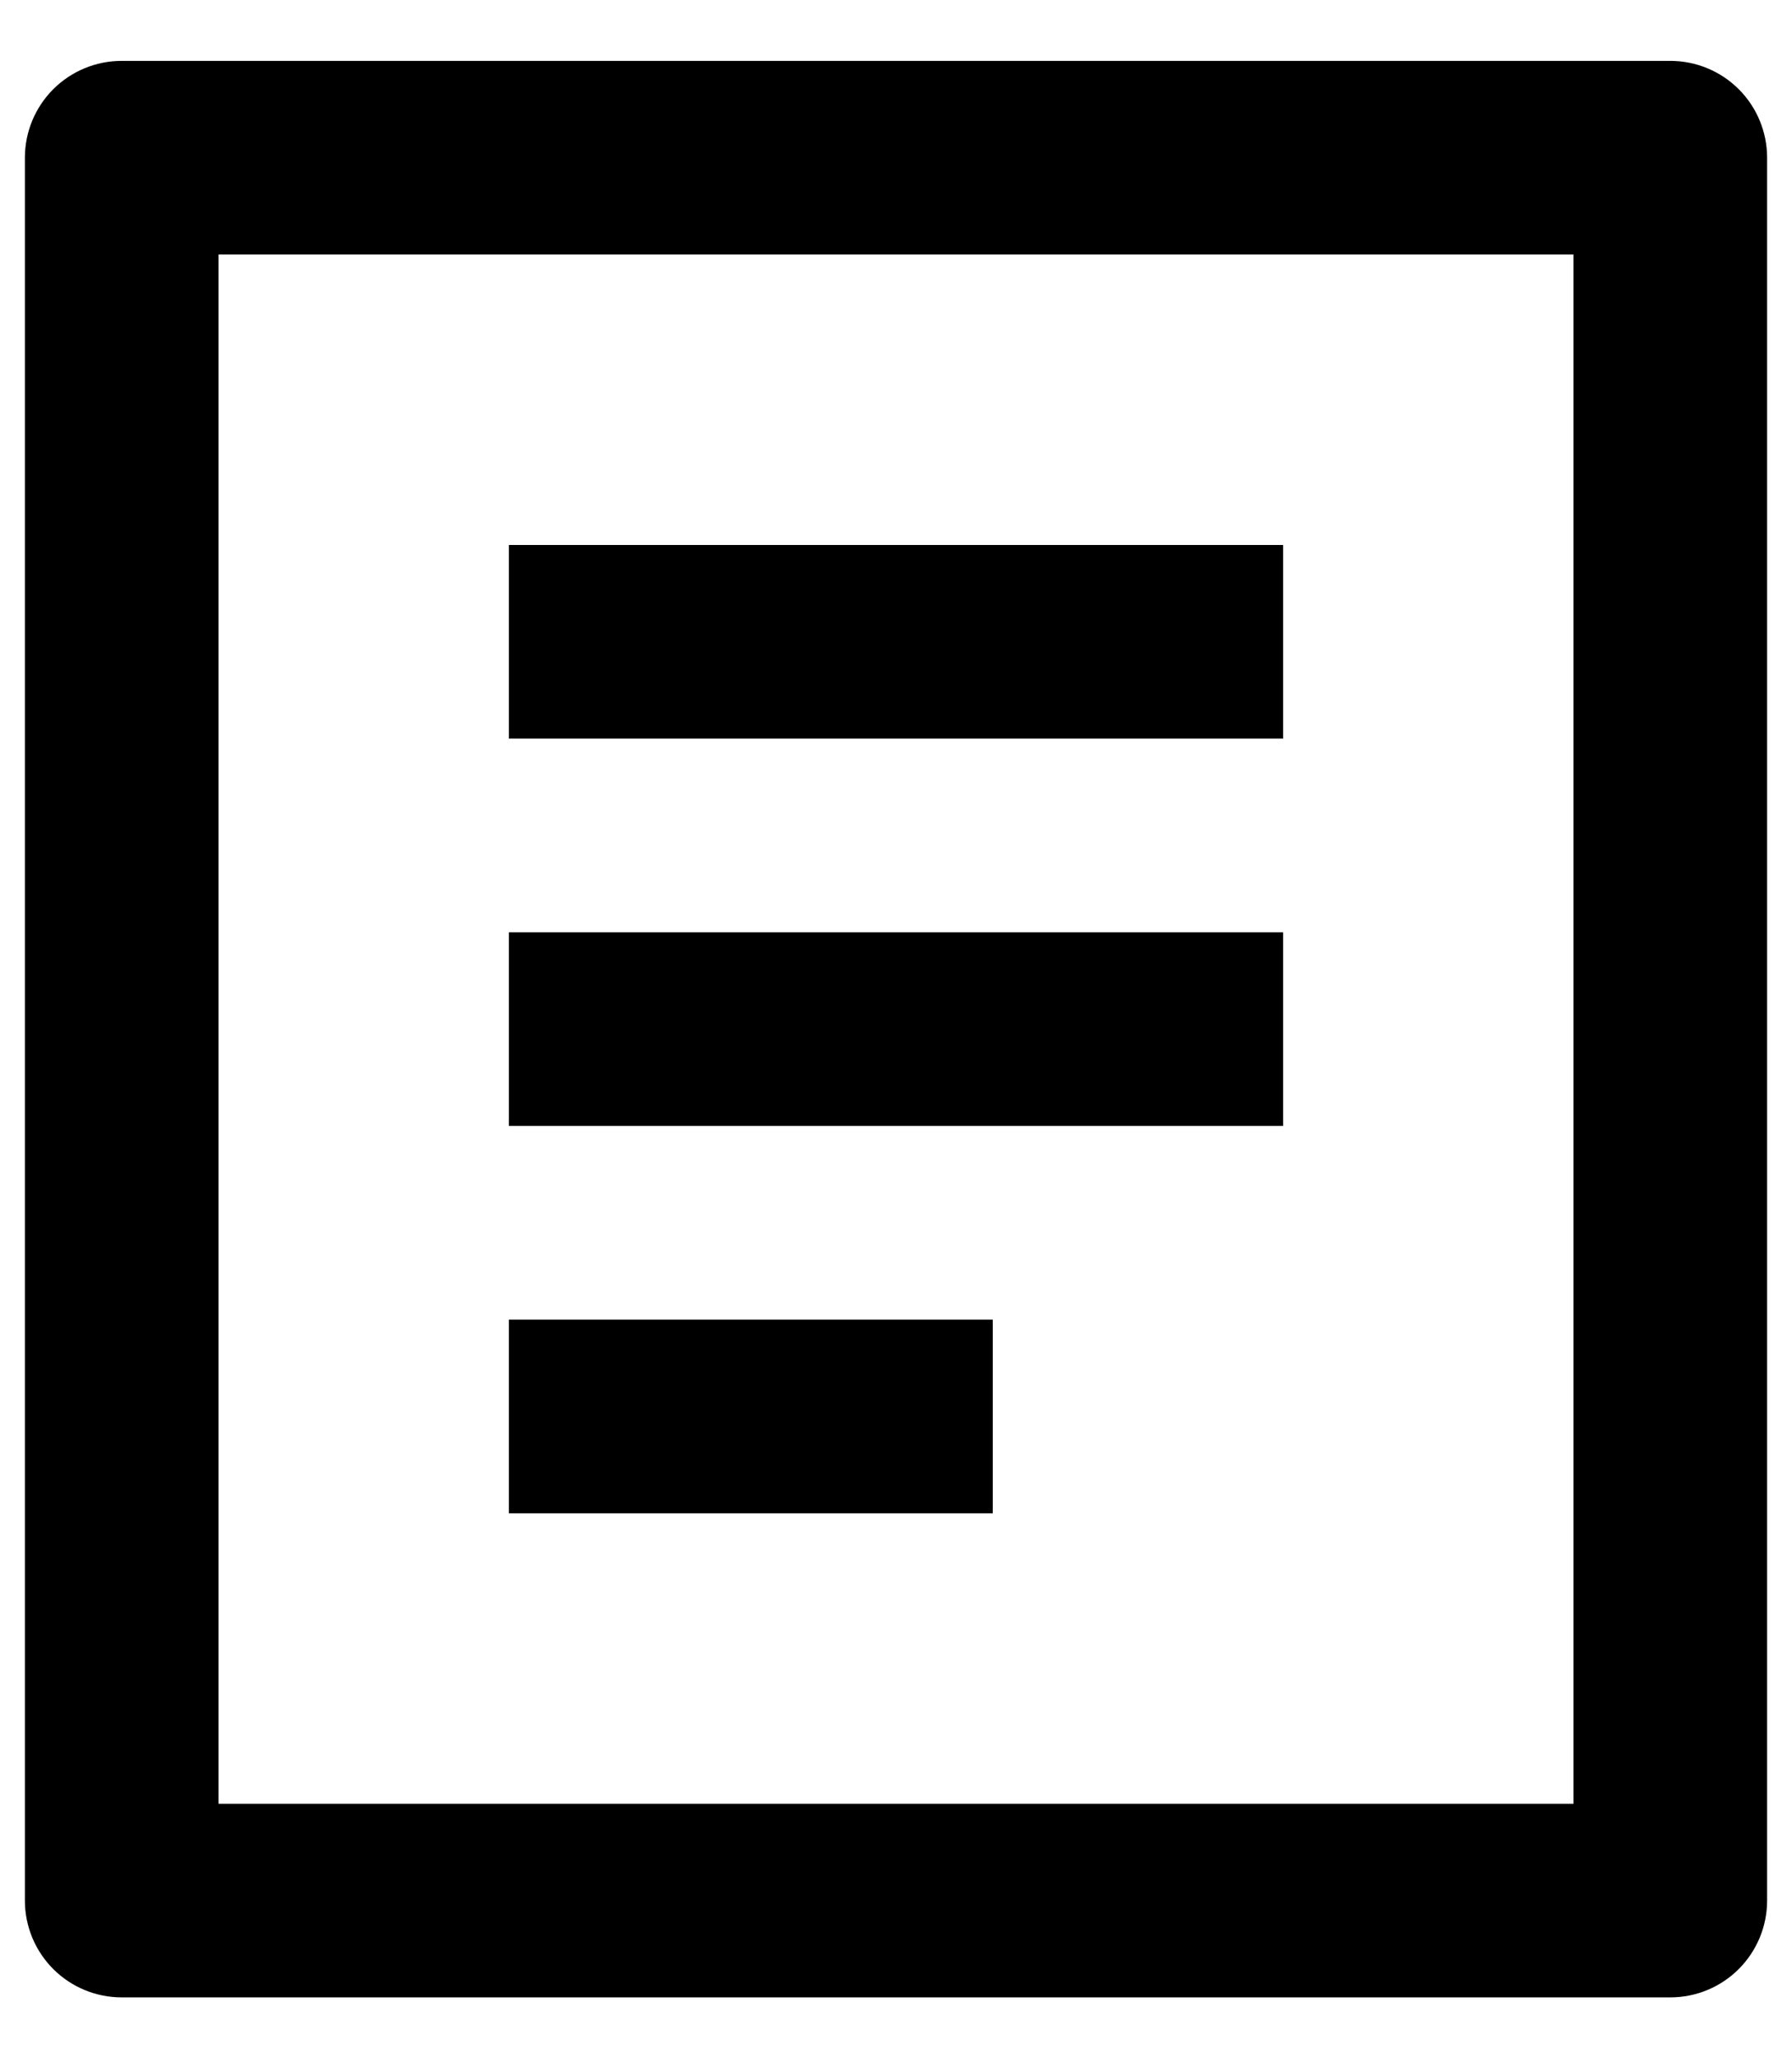 <svg width="27" height="31" viewBox="0 0 27 31" fill="none" xmlns="http://www.w3.org/2000/svg">
<path d="M25.167 30.083H1.833C1.447 30.083 1.076 29.93 0.802 29.656C0.529 29.383 0.375 29.012 0.375 28.625V2.375C0.375 1.988 0.529 1.617 0.802 1.344C1.076 1.07 1.447 0.917 1.833 0.917H25.167C25.553 0.917 25.924 1.07 26.198 1.344C26.471 1.617 26.625 1.988 26.625 2.375V28.625C26.625 29.012 26.471 29.383 26.198 29.656C25.924 29.93 25.553 30.083 25.167 30.083ZM23.708 27.167V3.833H3.292V27.167H23.708ZM7.667 8.208H19.333V11.125H7.667V8.208ZM7.667 14.042H19.333V16.958H7.667V14.042ZM7.667 19.875H14.958V22.792H7.667V19.875Z" fill="black"/>
</svg>
